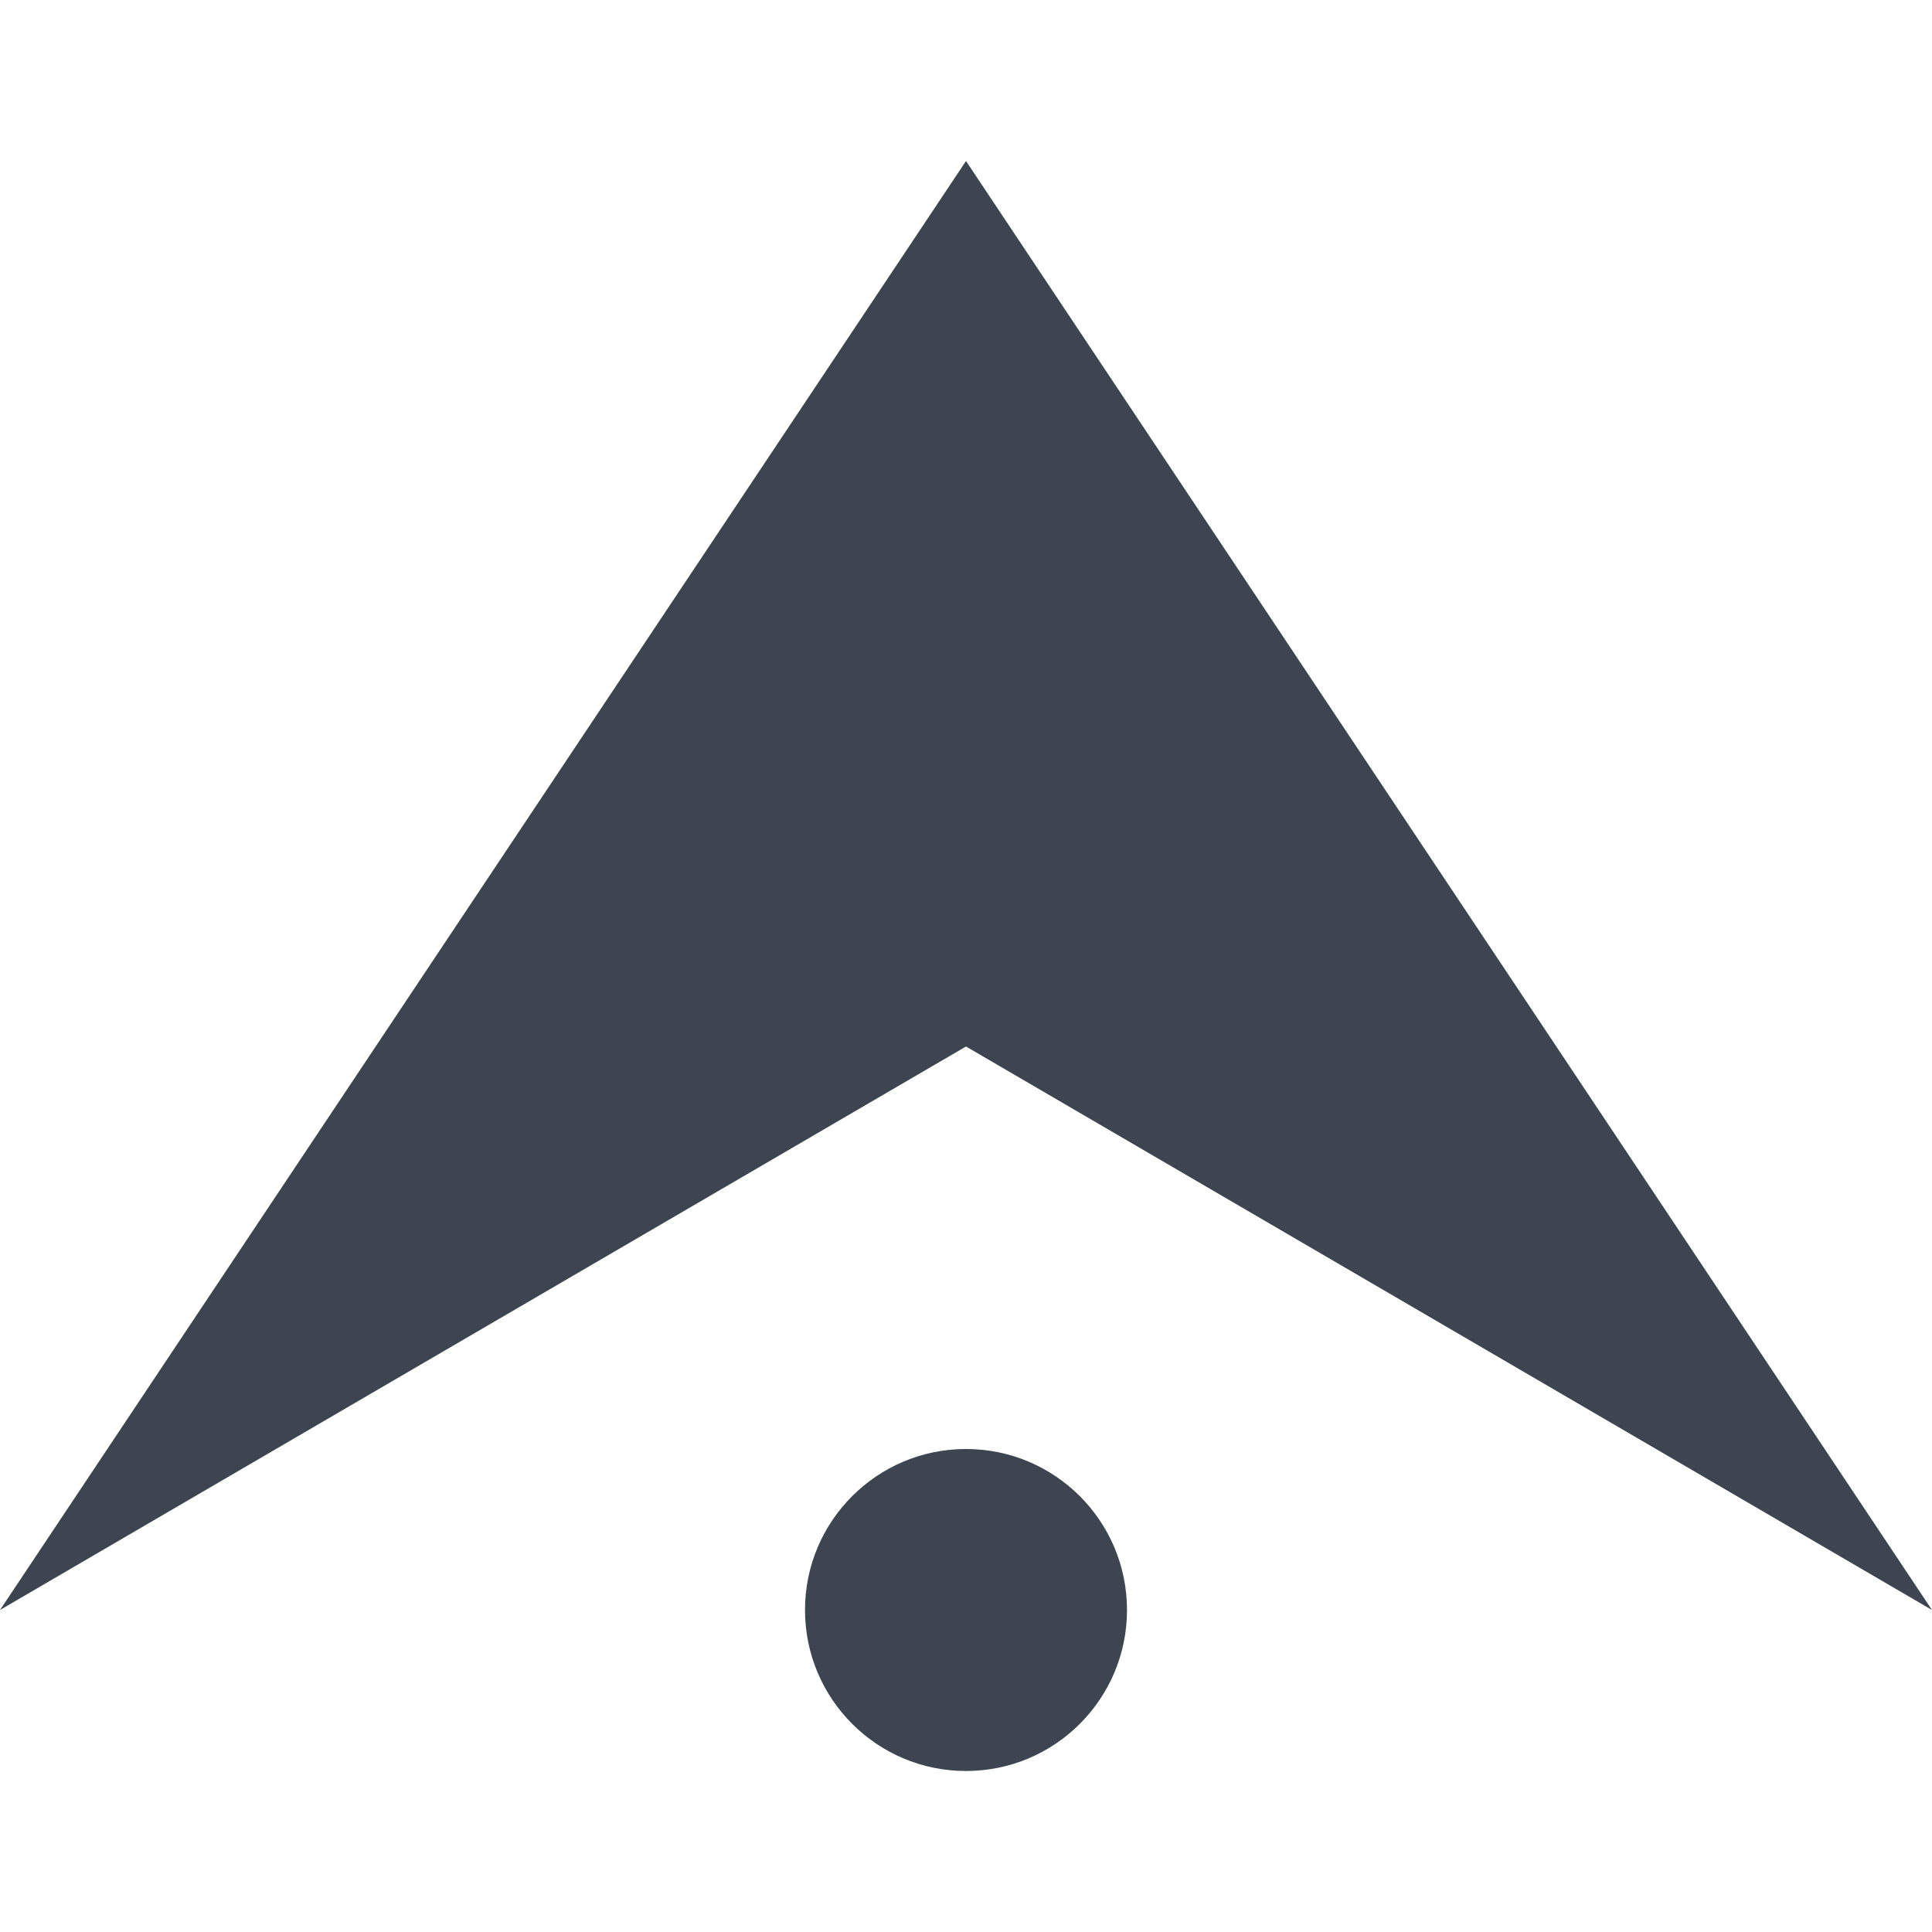 <svg width="12" height="12" viewBox="0 0 12 12" fill="none" xmlns="http://www.w3.org/2000/svg">
<rect x="0" y="0" width="12" height="12" fill="#808080" stroke="none"/>
<g clip-path="url(#clip0_4864_121190)">
<rect width="12" height="12" fill="white"/>
<path d="M6 1L0 10L6 6.5L12 10L6 1Z" fill="#3D4551"/>
<circle cx="6" cy="10" r="1" transform="rotate(-90 6 10)" fill="#3D4551"/>
</g>
<defs>
<clipPath id="clip0_4864_121190">
<rect width="12" height="12" fill="white"/>
</clipPath>
</defs>
</svg>
